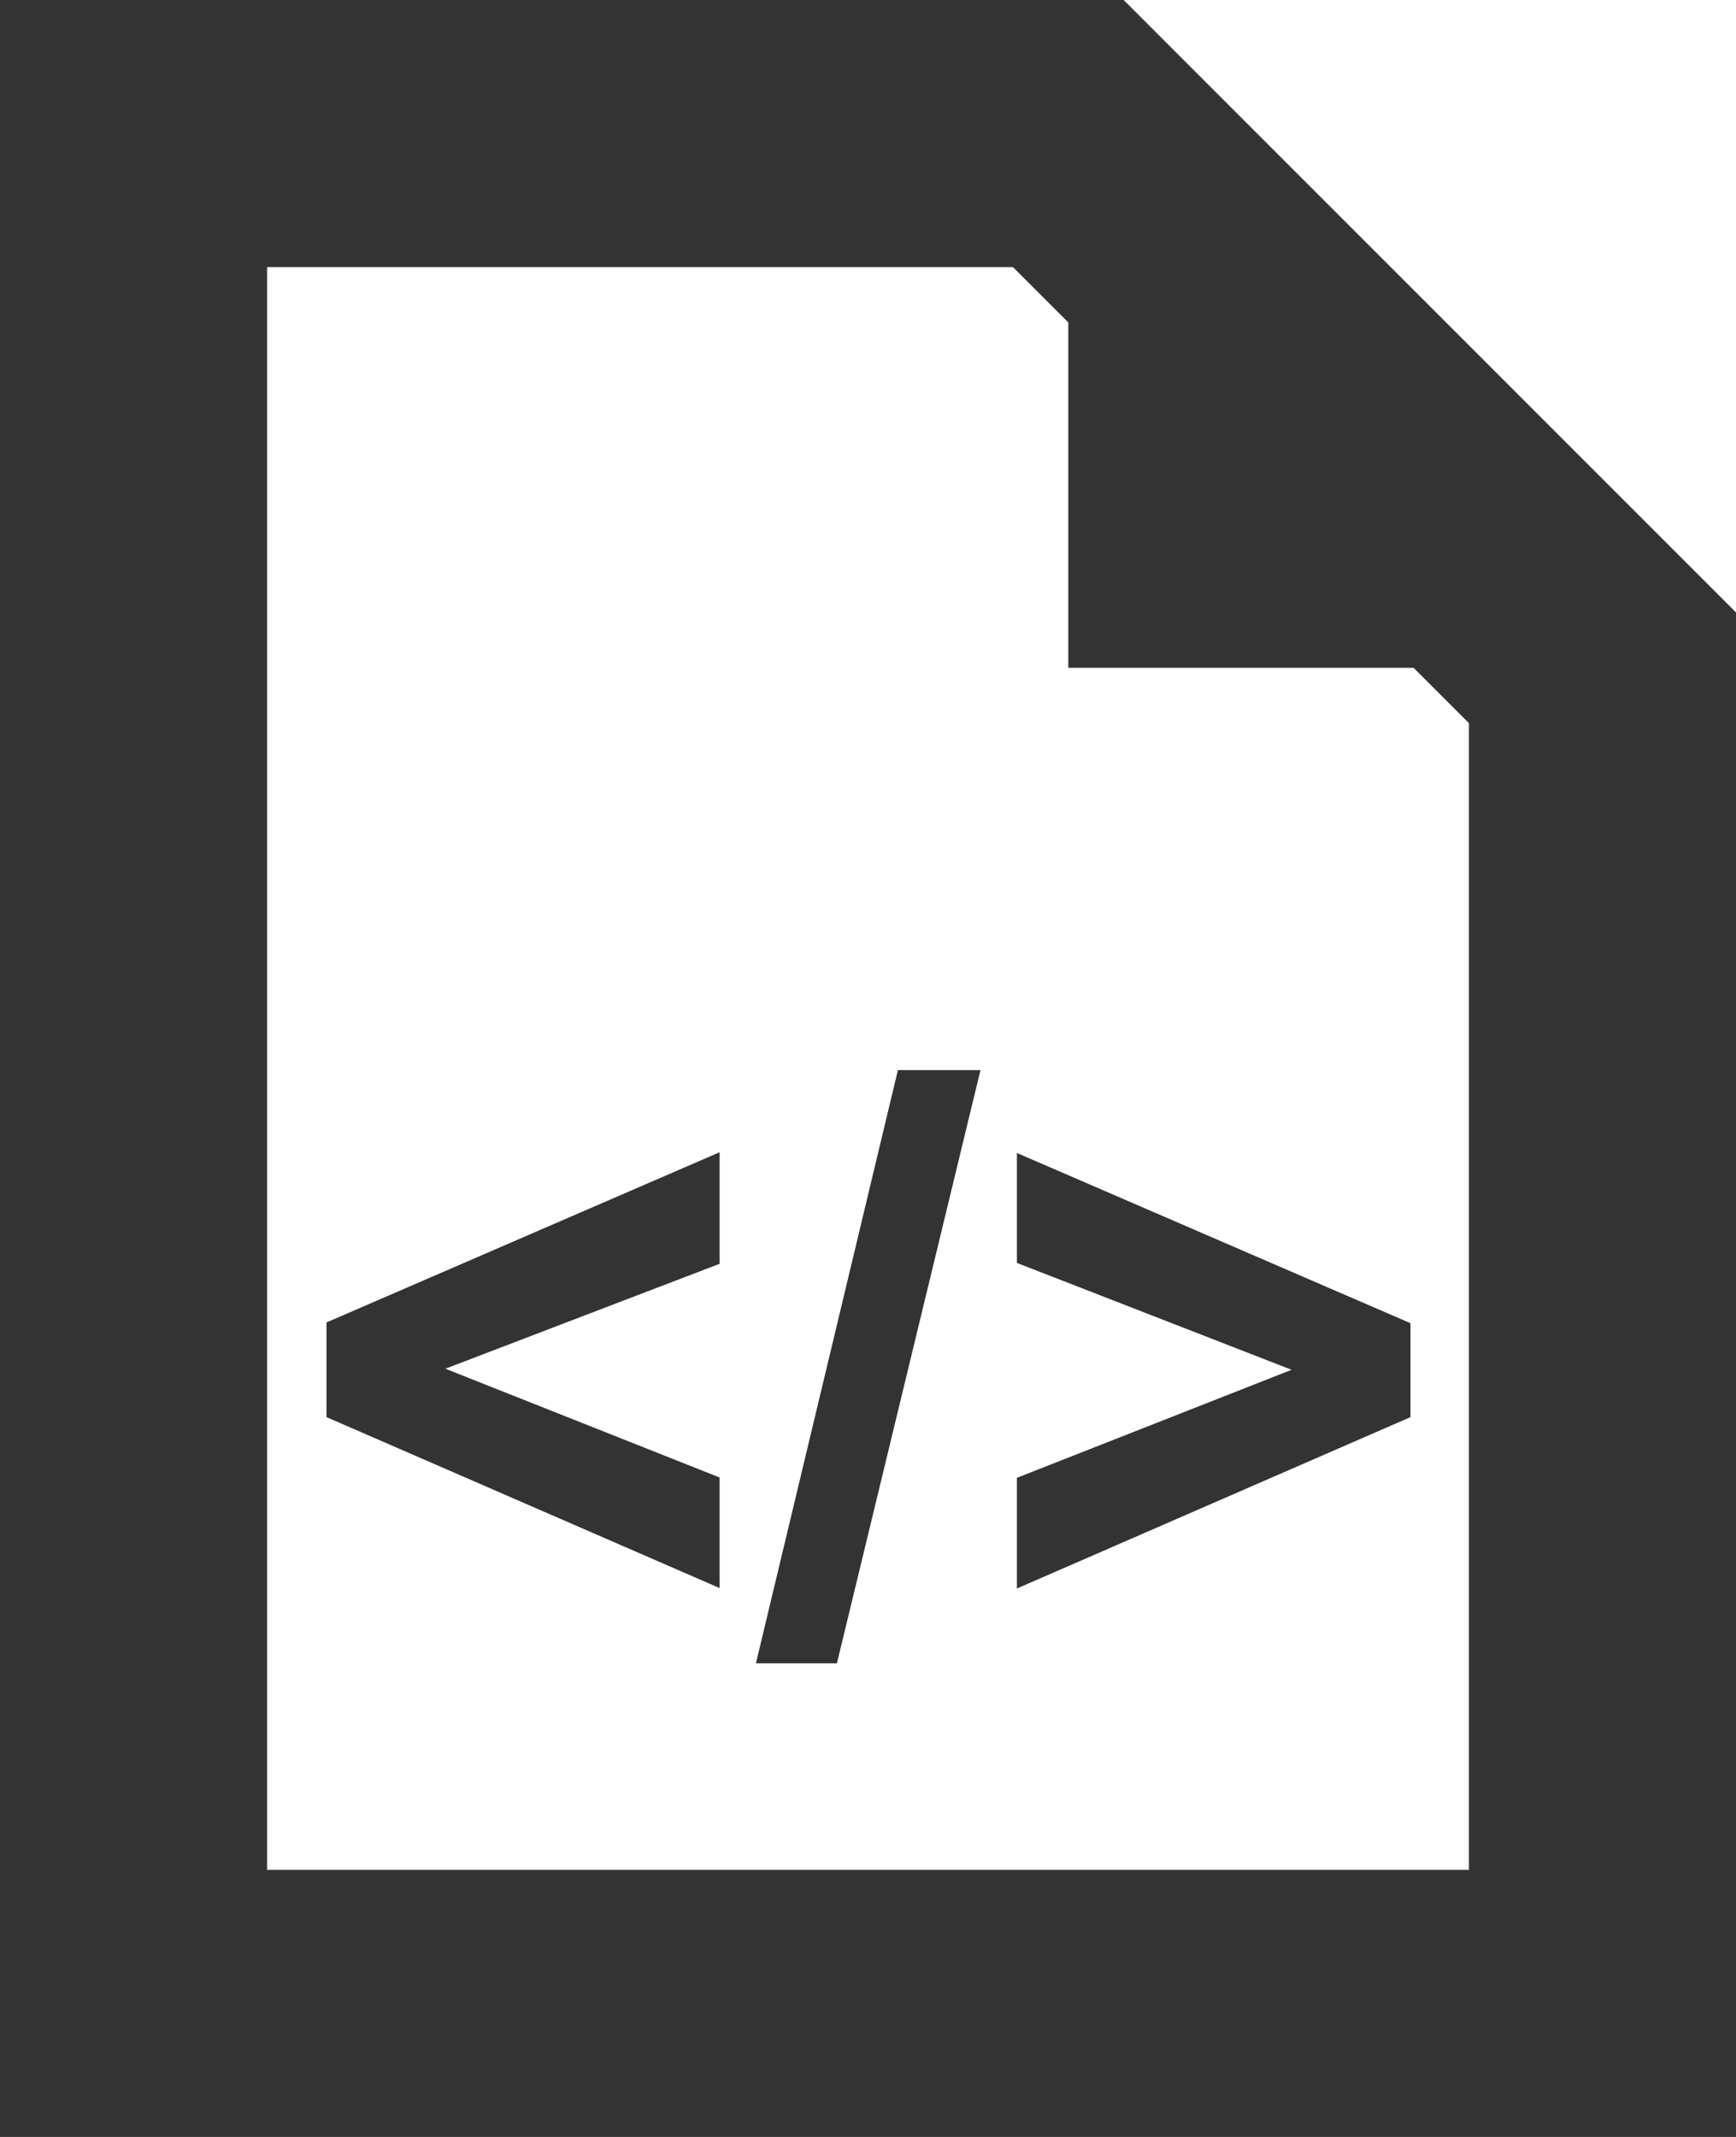 <svg xmlns="http://www.w3.org/2000/svg" xmlns:xlink="http://www.w3.org/1999/xlink" x="0" y="0" version="1.1" viewBox="0 0 16.25 20" xml:space="preserve" style="enable-background:new 0 0 16.25 20"><g id="icon-html-pages"><g><path style="fill:#333" d="M10.518,0H0v20h16.25V5.732L10.518,0z M13.75,17.5H2.5v-15h6.982L10,3.018V6.25h3.232l0.518,0.518 V17.5z"/><g><path style="fill:#333" d="M6.736,14.863l-3.68-1.6v-0.886l3.68-1.593v1.044l-2.567,0.982l2.567,1.018V14.863z"/><path style="fill:#333" d="M7.076,15.567l1.329-5.552h0.773l-1.344,5.552H7.076z"/><path style="fill:#333" d="M9.519,14.867v-1.036l2.571-1.011l-2.571-1v-1.029l3.684,1.593v0.879L9.519,14.867z"/></g></g></g></svg>